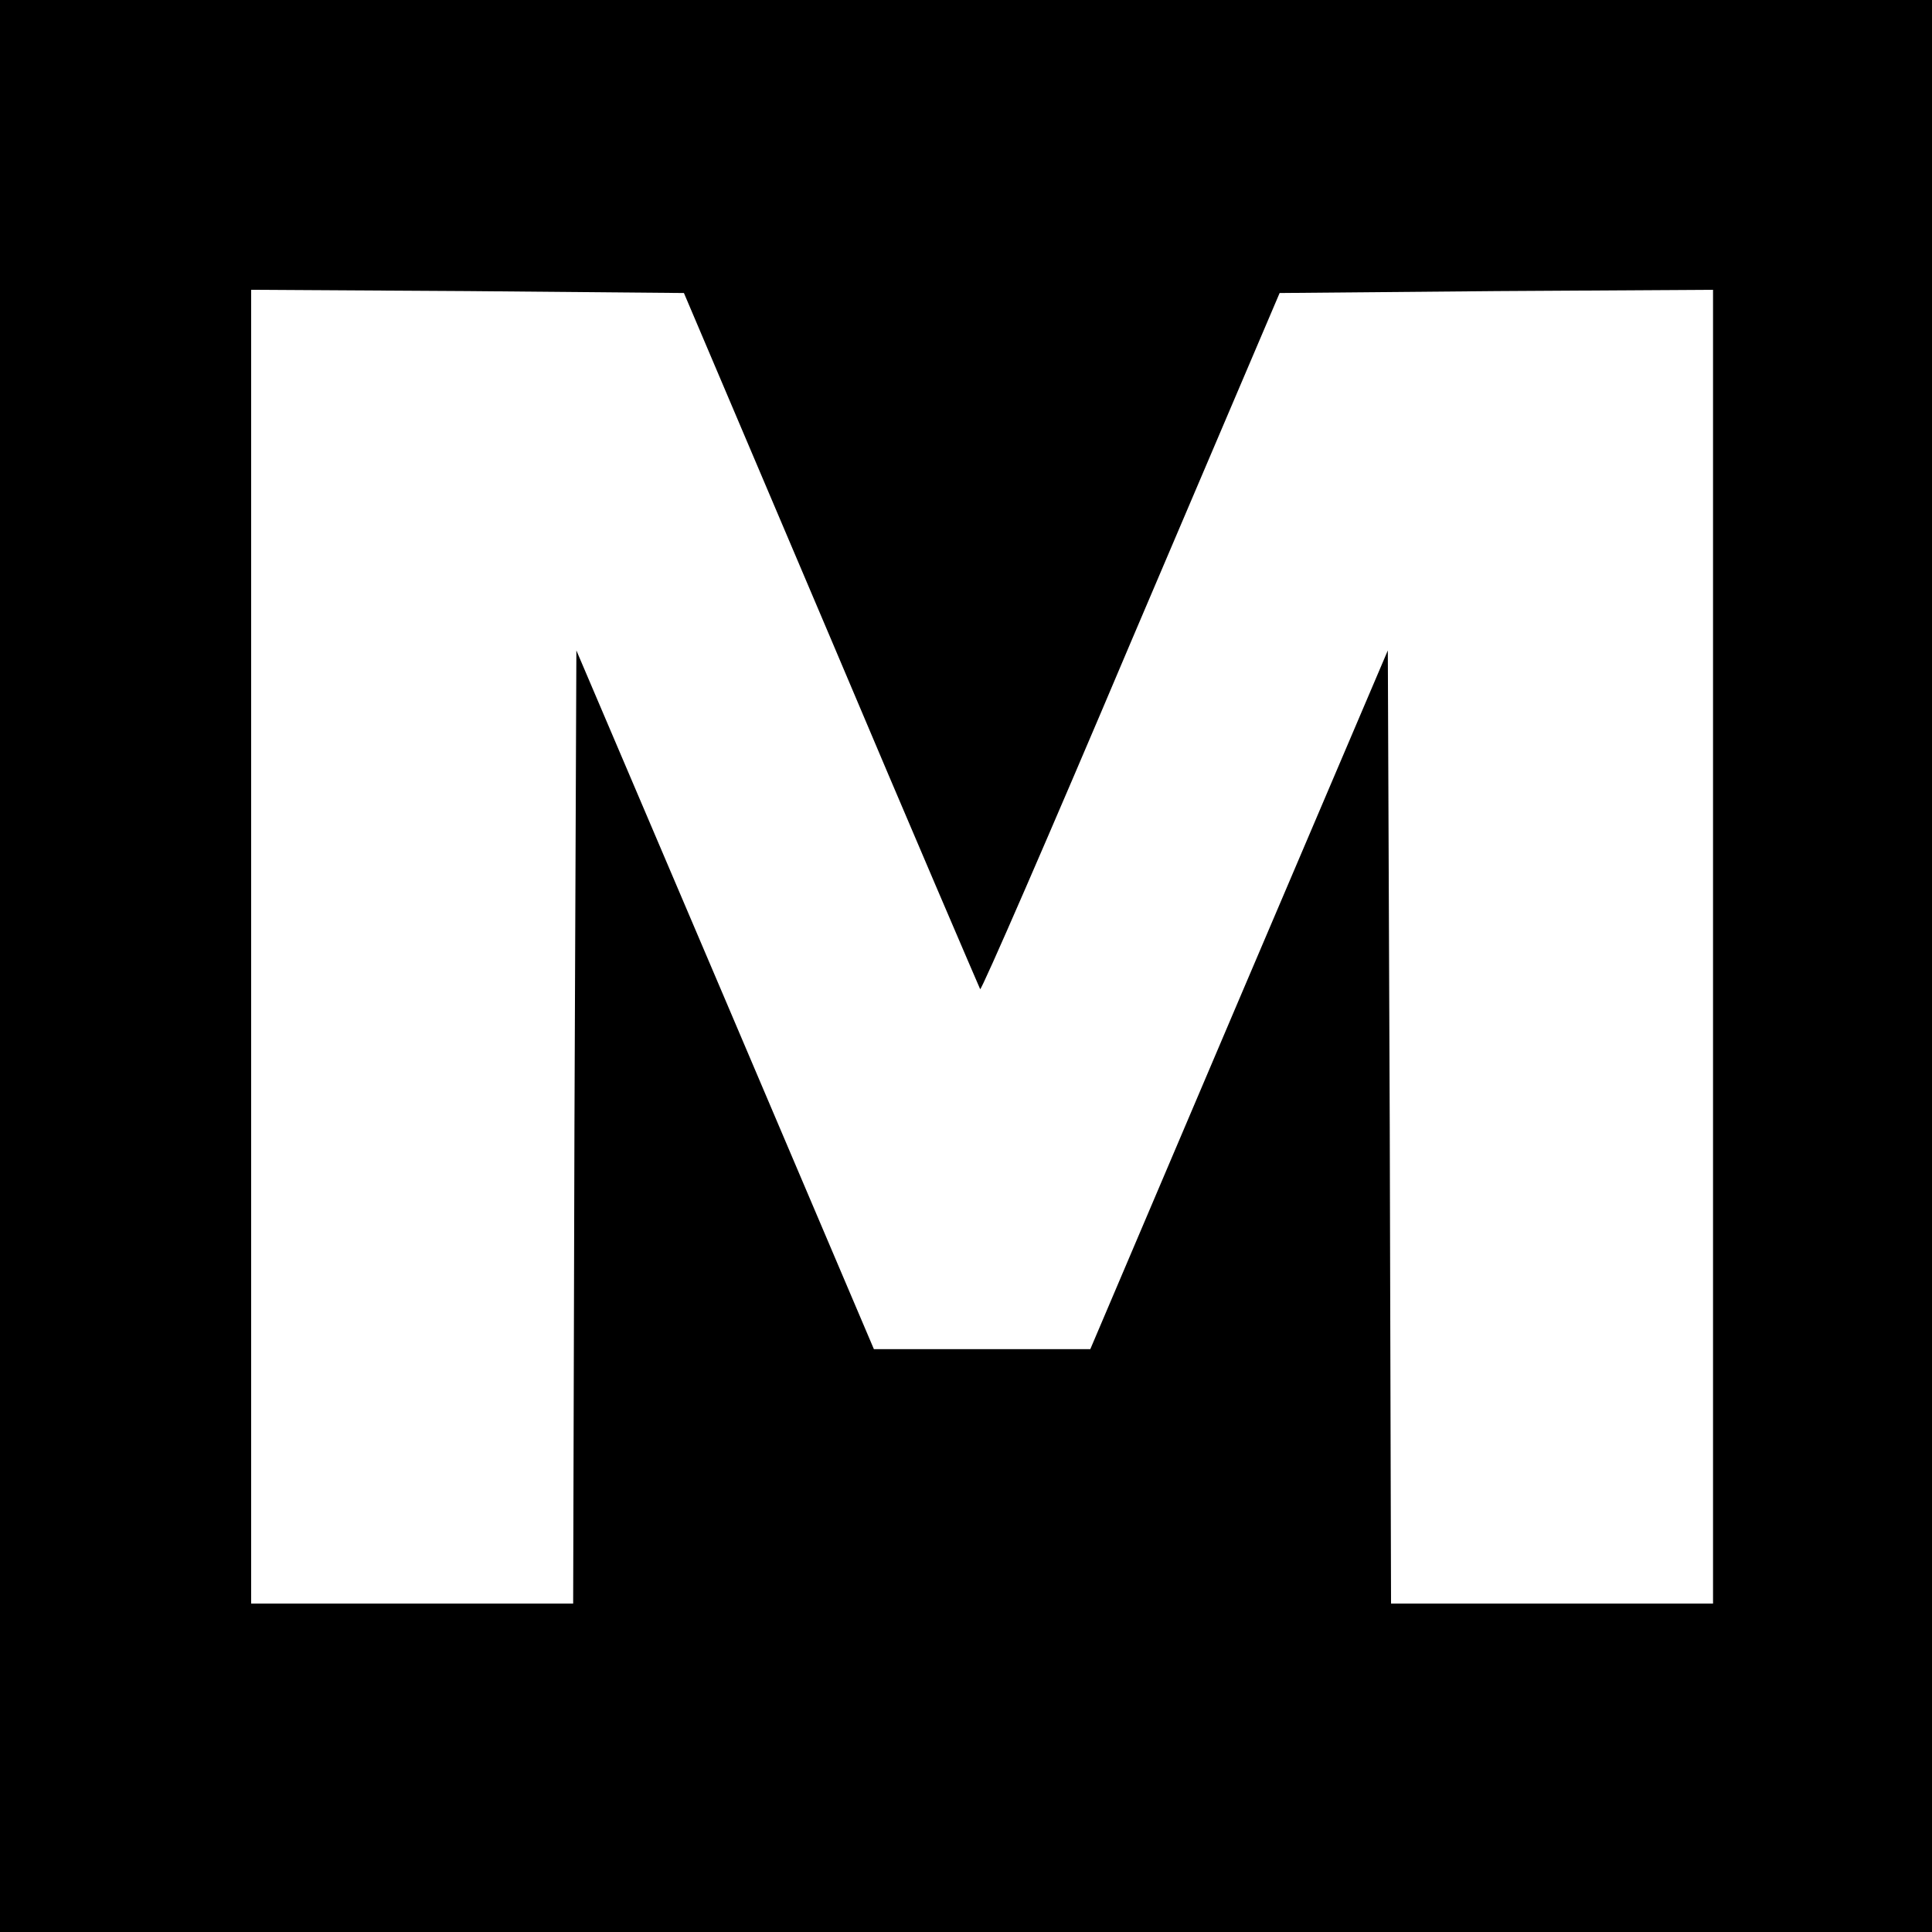 <?xml version="1.0" standalone="no"?>
<!DOCTYPE svg PUBLIC "-//W3C//DTD SVG 20010904//EN"
 "http://www.w3.org/TR/2001/REC-SVG-20010904/DTD/svg10.dtd">
<svg version="1.0" xmlns="http://www.w3.org/2000/svg"
 width="300pt" height="300pt" viewBox="0 0 300 300"
 preserveAspectRatio="xMidYMid meet">
<g transform="translate(0,300) scale(0.1,-0.1)"
fill="#000000" stroke="none">
<path d="M0 1500 l0 -1500 1500 0 1500 0 0 1500 0 1500 -1500 0 -1500 0 0
-1500z m1291 506 c125 -296 230 -540 231 -542 2 -2 108 241 234 539 l231 542
337 3 336 2 0 -1020 0 -1020 -250 0 -250 0 -2 740 -3 740 -231 -542 -231 -543
-168 0 -168 0 -231 543 -231 542 -3 -740 -2 -740 -250 0 -250 0 0 1020 0 1020
336 -2 336 -3 229 -539z"/>
</g>
</svg>
